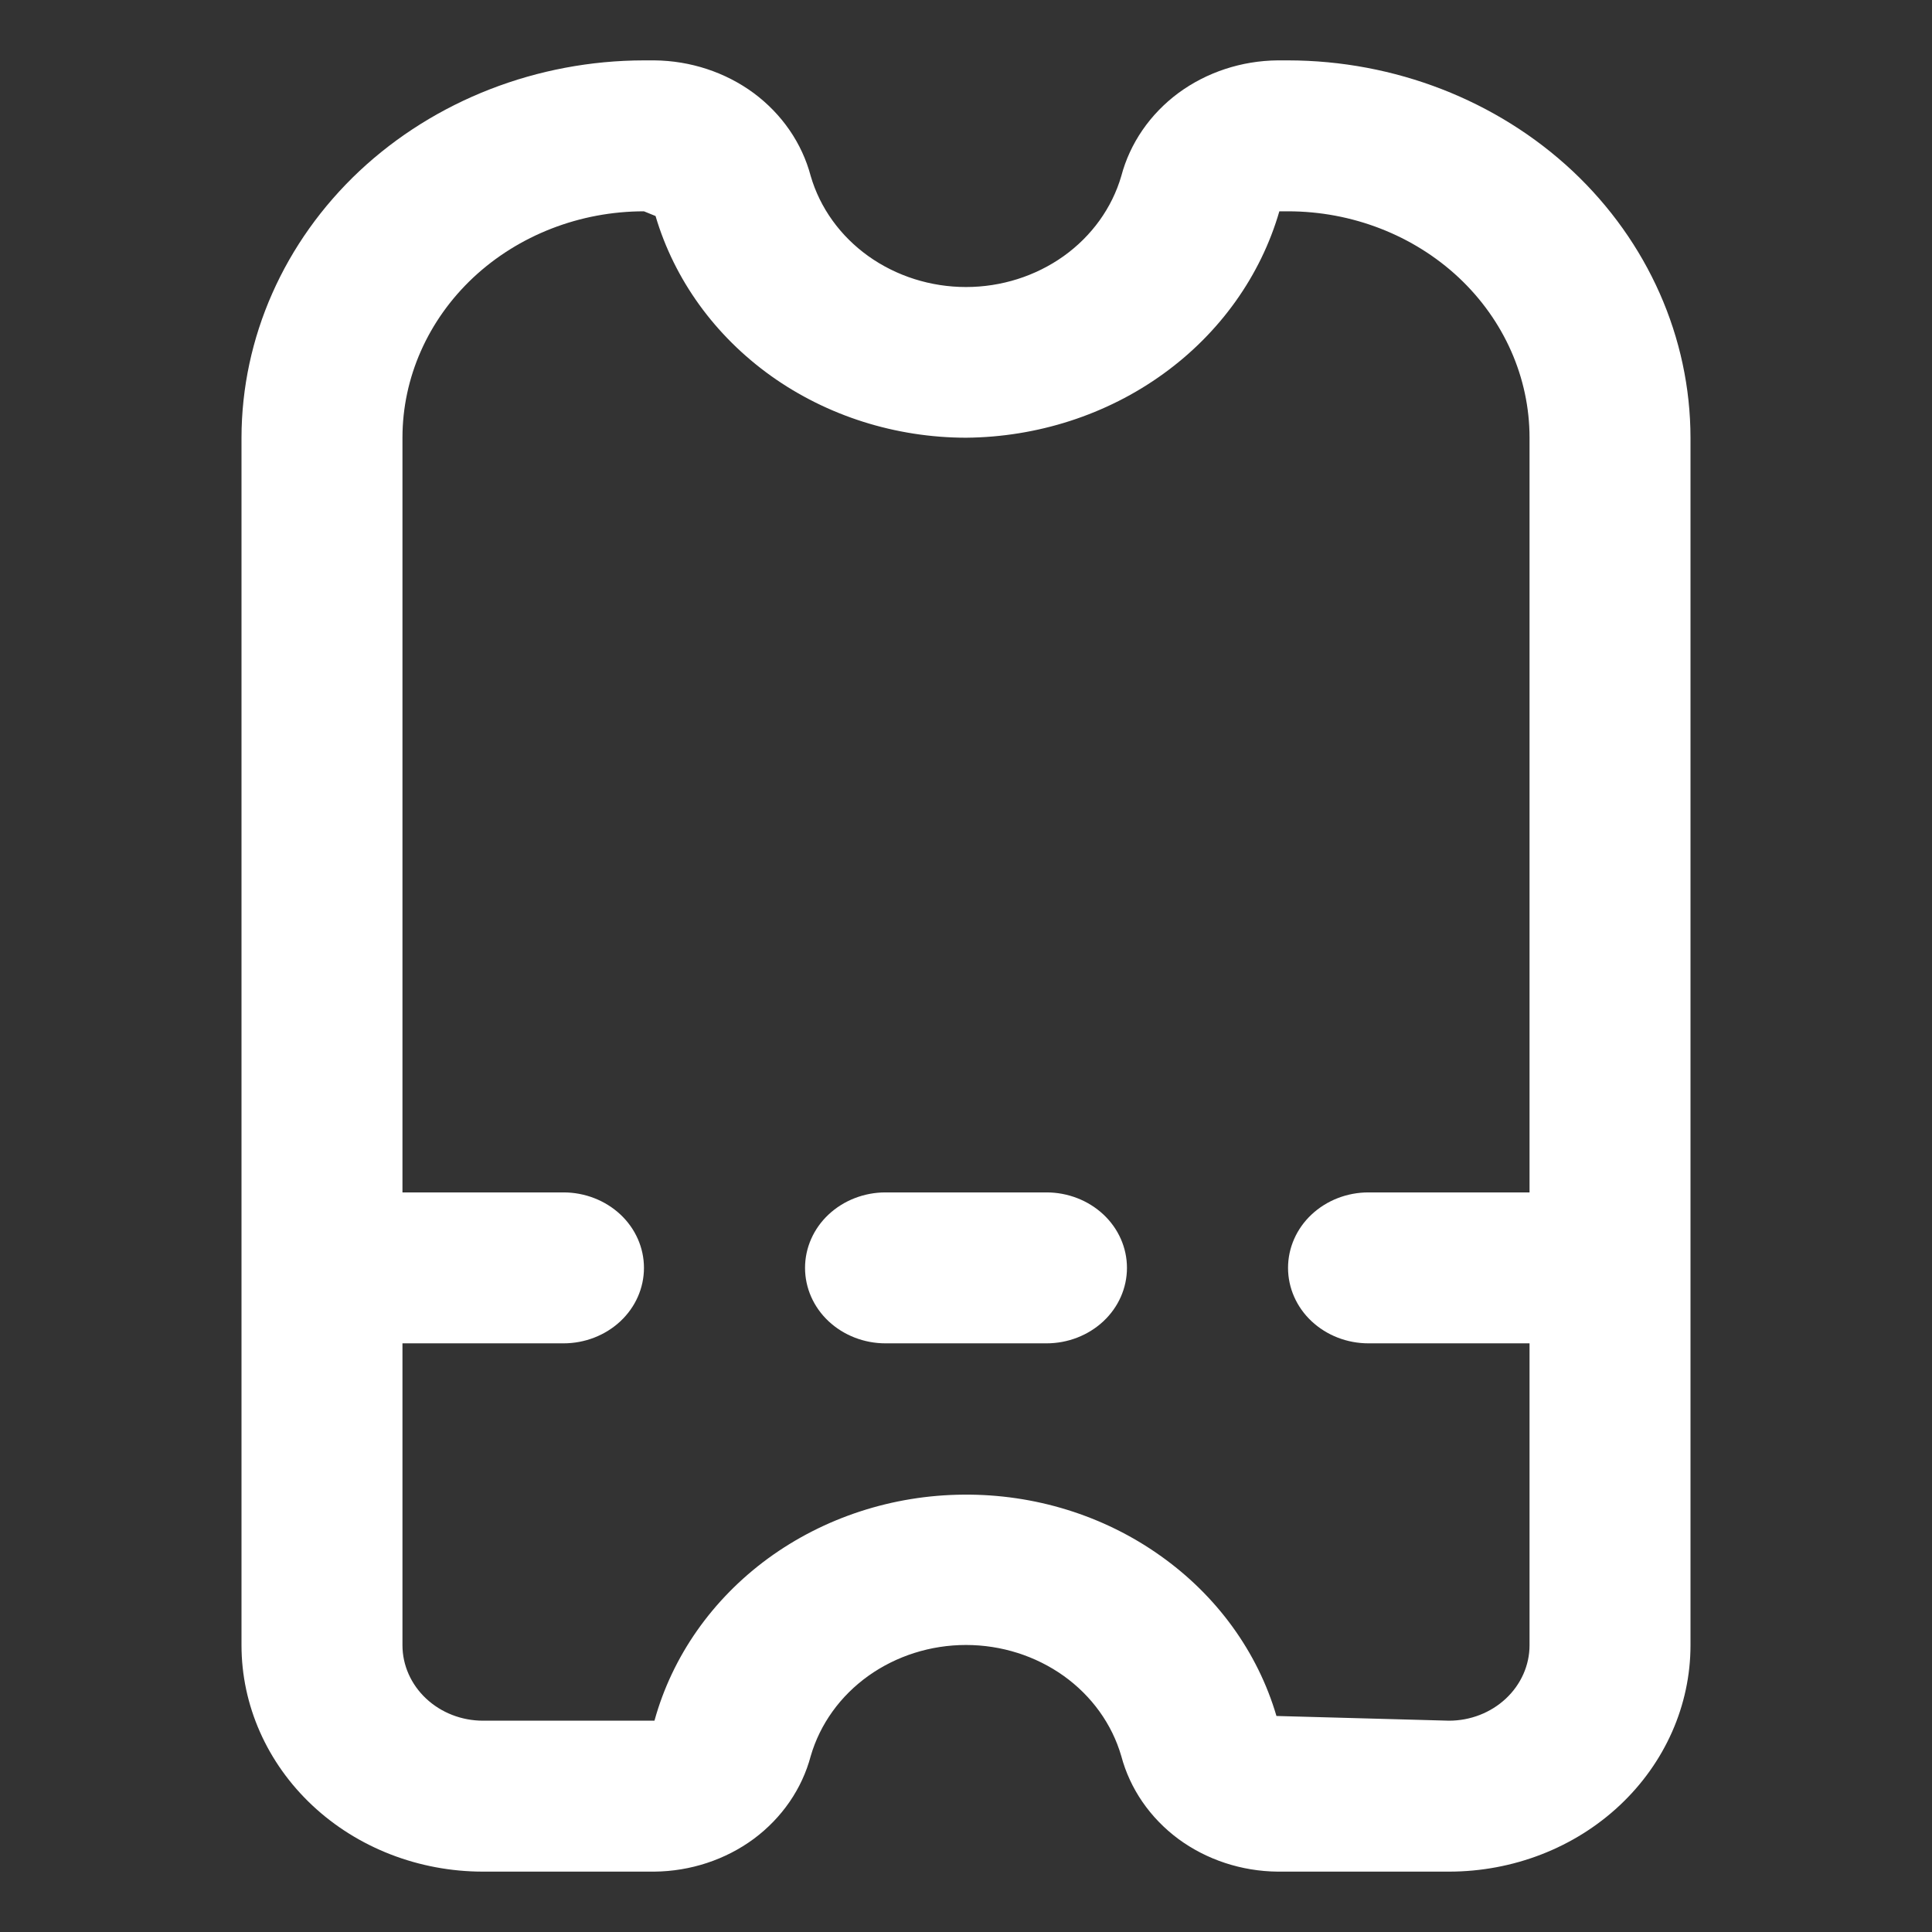 <svg width="16" height="16" viewBox="0 0 16 16" fill="none" xmlns="http://www.w3.org/2000/svg">
<rect x="0" y="0" width="16" height="16" fill="#333333" stroke="none"/>
<g clip-path="url(#clip0)">
<path d="M10.667 0.5H10.58C10.282 0.503 9.993 0.598 9.758 0.771C9.524 0.945 9.358 1.186 9.286 1.458C9.209 1.722 9.041 1.955 8.809 2.121C8.576 2.287 8.292 2.377 8 2.377C7.708 2.377 7.424 2.287 7.191 2.121C6.959 1.955 6.791 1.722 6.714 1.458C6.642 1.186 6.476 0.945 6.242 0.771C6.007 0.598 5.718 0.503 5.42 0.5L5.333 0.5C4.45 0.501 3.602 0.831 2.977 1.416C2.353 2.002 2.001 2.796 2 3.625V13.625C2 14.122 2.211 14.599 2.586 14.951C2.961 15.303 3.47 15.5 4 15.5H5.42C5.718 15.497 6.007 15.402 6.242 15.229C6.476 15.055 6.642 14.814 6.714 14.543C6.791 14.278 6.959 14.045 7.191 13.879C7.424 13.713 7.708 13.623 8 13.623C8.292 13.623 8.576 13.713 8.809 13.879C9.041 14.045 9.209 14.278 9.286 14.543C9.358 14.814 9.524 15.055 9.758 15.229C9.993 15.402 10.282 15.497 10.58 15.5H12C12.53 15.5 13.039 15.303 13.414 14.951C13.789 14.599 14 14.122 14 13.625V3.625C13.999 2.796 13.647 2.002 13.023 1.416C12.398 0.831 11.55 0.501 10.667 0.5V0.5ZM12 14.25L10.571 14.211C10.415 13.68 10.076 13.213 9.607 12.882C9.139 12.55 8.567 12.373 7.98 12.378C7.393 12.382 6.824 12.568 6.361 12.906C5.898 13.245 5.567 13.717 5.42 14.25H4C3.823 14.25 3.654 14.184 3.529 14.067C3.404 13.95 3.333 13.791 3.333 13.625V11.125H4.667C4.843 11.125 5.013 11.059 5.138 10.942C5.263 10.825 5.333 10.666 5.333 10.5C5.333 10.334 5.263 10.175 5.138 10.058C5.013 9.941 4.843 9.875 4.667 9.875H3.333V3.625C3.333 3.128 3.544 2.651 3.919 2.299C4.294 1.948 4.803 1.75 5.333 1.75L5.429 1.789C5.585 2.317 5.921 2.781 6.385 3.113C6.849 3.444 7.416 3.624 8 3.625C8.591 3.62 9.165 3.435 9.634 3.096C10.102 2.758 10.44 2.285 10.595 1.75H10.667C11.197 1.75 11.706 1.948 12.081 2.299C12.456 2.651 12.667 3.128 12.667 3.625V9.875H11.333C11.156 9.875 10.987 9.941 10.862 10.058C10.737 10.175 10.667 10.334 10.667 10.5C10.667 10.666 10.737 10.825 10.862 10.942C10.987 11.059 11.156 11.125 11.333 11.125H12.667V13.625C12.667 13.791 12.596 13.95 12.471 14.067C12.346 14.184 12.177 14.25 12 14.25Z" fill="white"/>
<path d="M8.667 9.875H7.333C7.157 9.875 6.987 9.941 6.862 10.058C6.737 10.175 6.667 10.334 6.667 10.5C6.667 10.666 6.737 10.825 6.862 10.942C6.987 11.059 7.157 11.125 7.333 11.125H8.667C8.843 11.125 9.013 11.059 9.138 10.942C9.263 10.825 9.333 10.666 9.333 10.5C9.333 10.334 9.263 10.175 9.138 10.058C9.013 9.941 8.843 9.875 8.667 9.875Z" fill="white"/>
</g>
<defs>
<clipPath id="clip0">
<rect width="16" height="15" fill="white" transform="translate(0 0.5)"/>
</clipPath>
</defs>
</svg>
